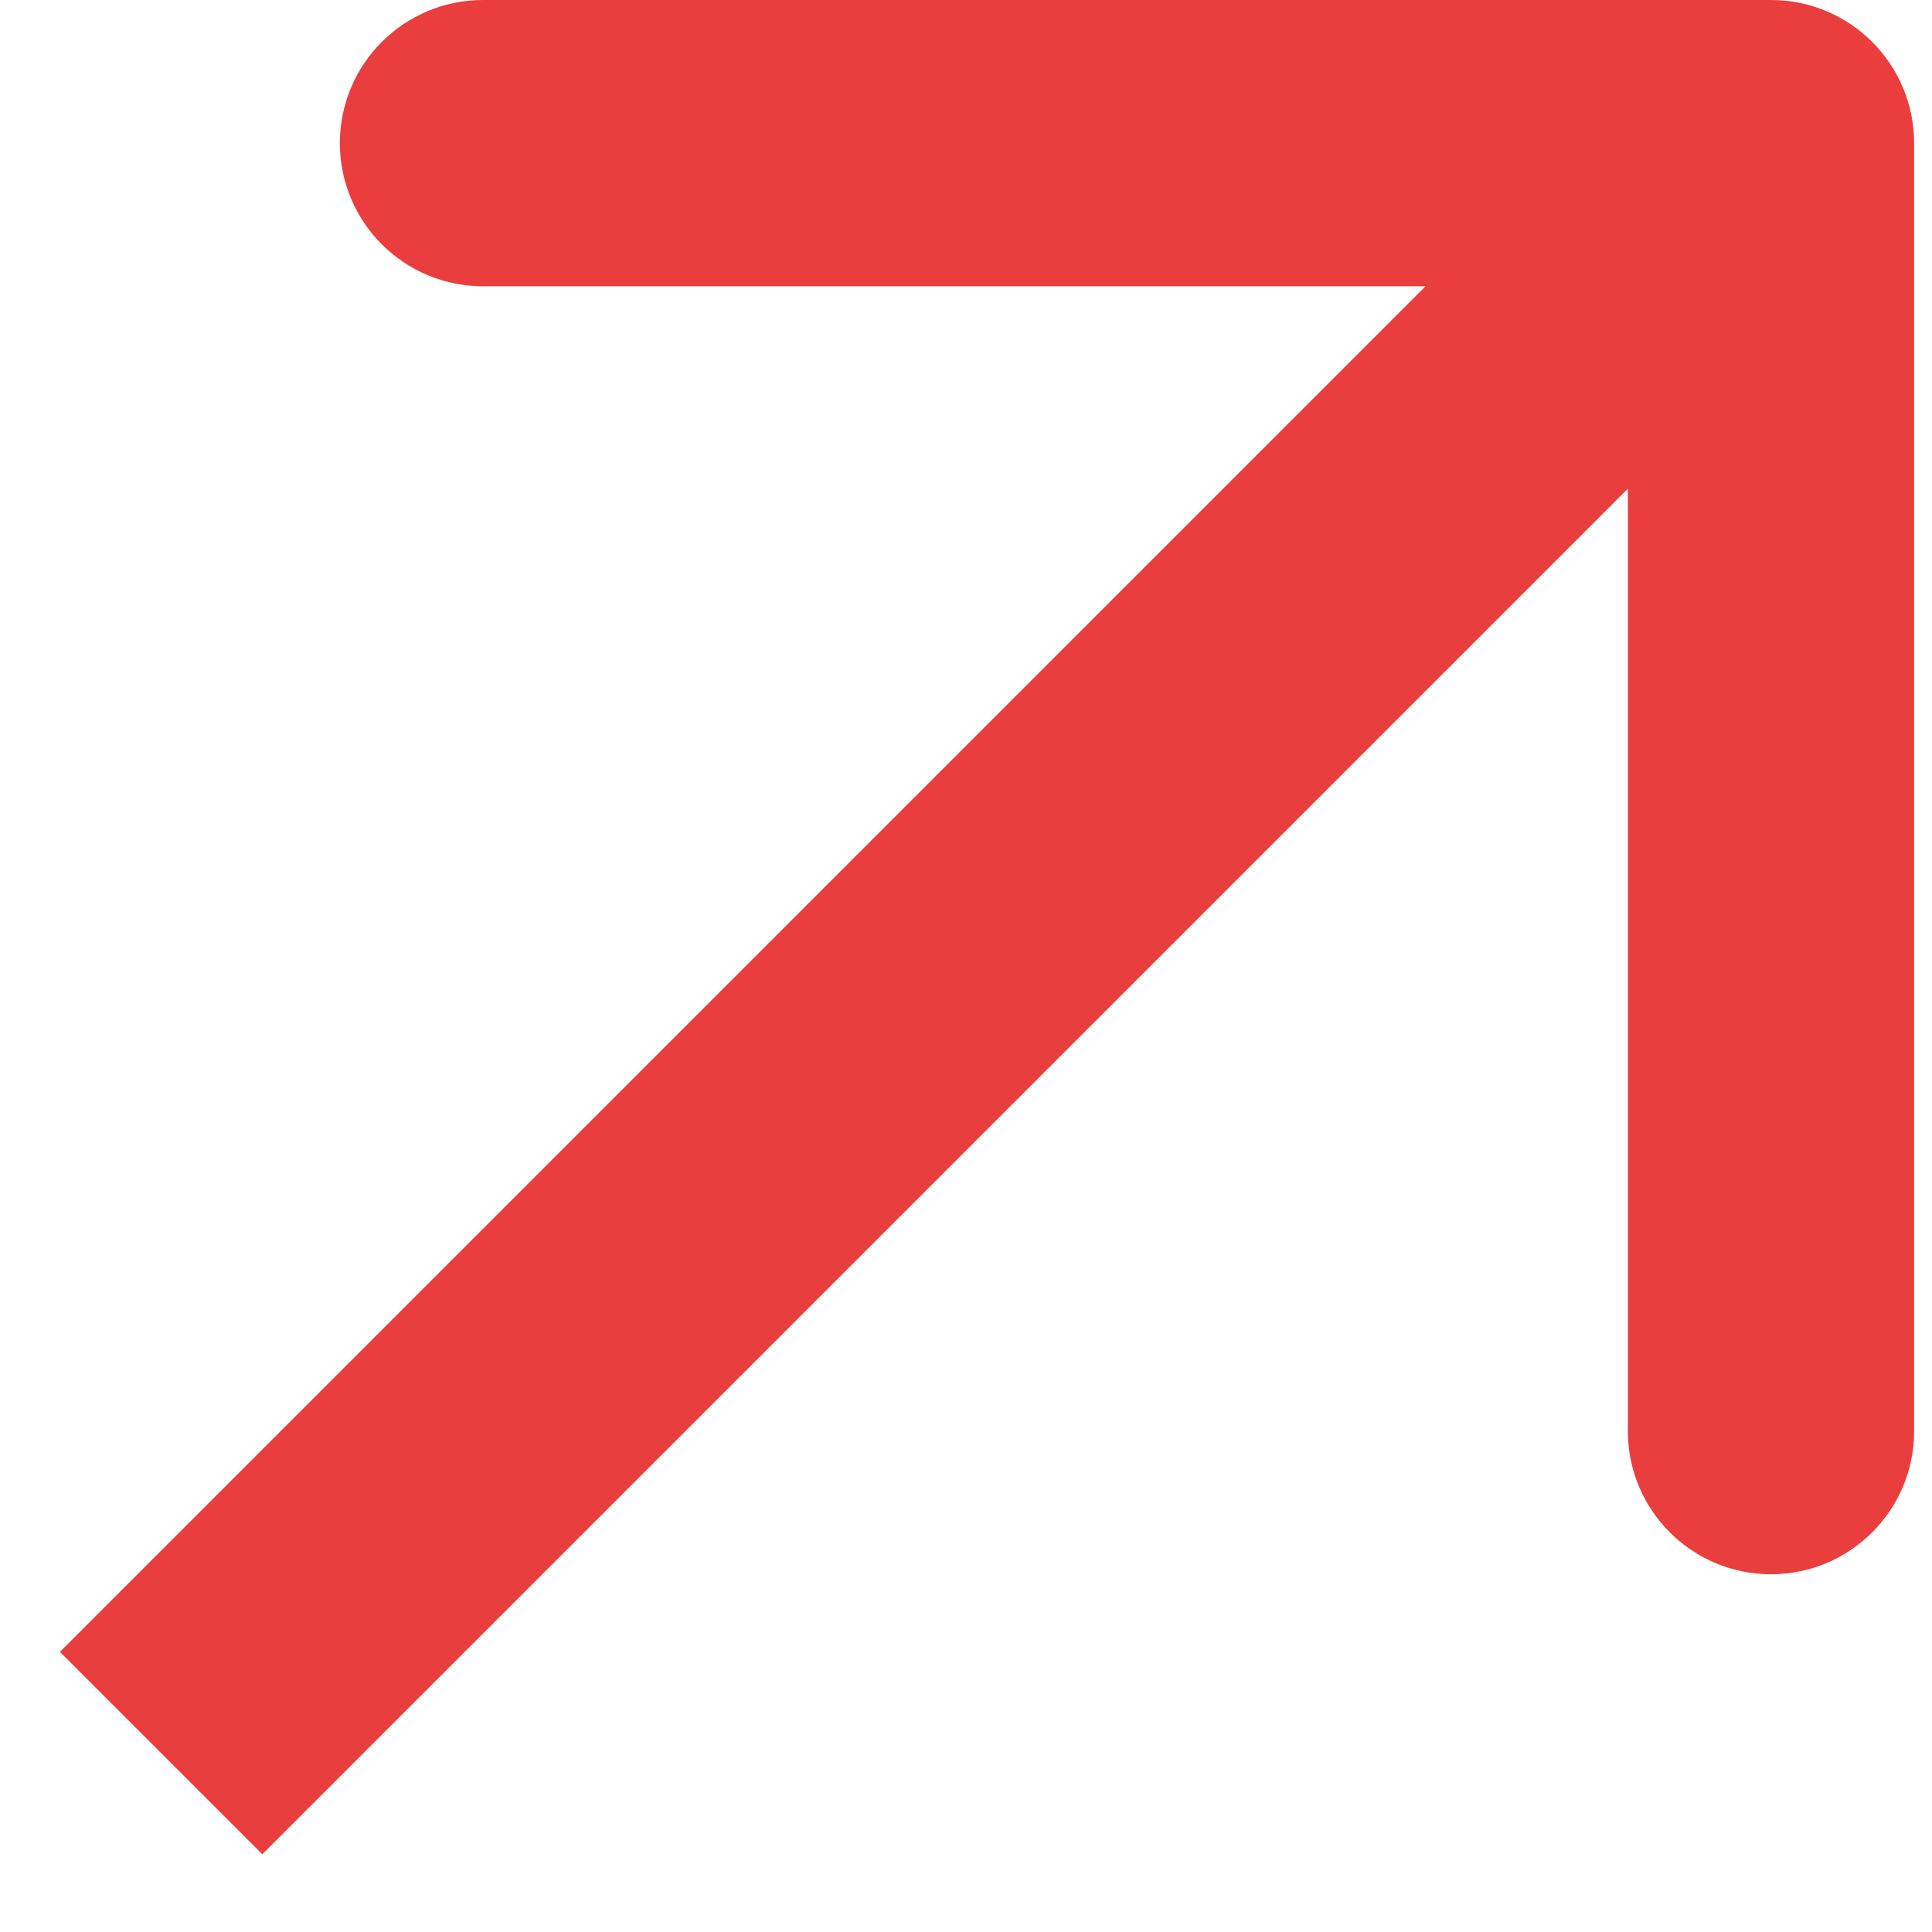 <svg width="12" height="12" viewBox="0 0 12 12" fill="none" xmlns="http://www.w3.org/2000/svg">
<path id="Arrow 2 (Stroke)" fill-rule="evenodd" clip-rule="evenodd" d="M11 0C11.491 0 11.889 0.398 11.889 0.889V8.889C11.889 9.38 11.491 9.778 11 9.778C10.509 9.778 10.111 9.38 10.111 8.889V3.035L1.629 11.517L0.372 10.26L8.854 1.778H3C2.509 1.778 2.111 1.38 2.111 0.889C2.111 0.398 2.509 0 3 0H11Z" fill="#EA3E3E"/>
</svg>

